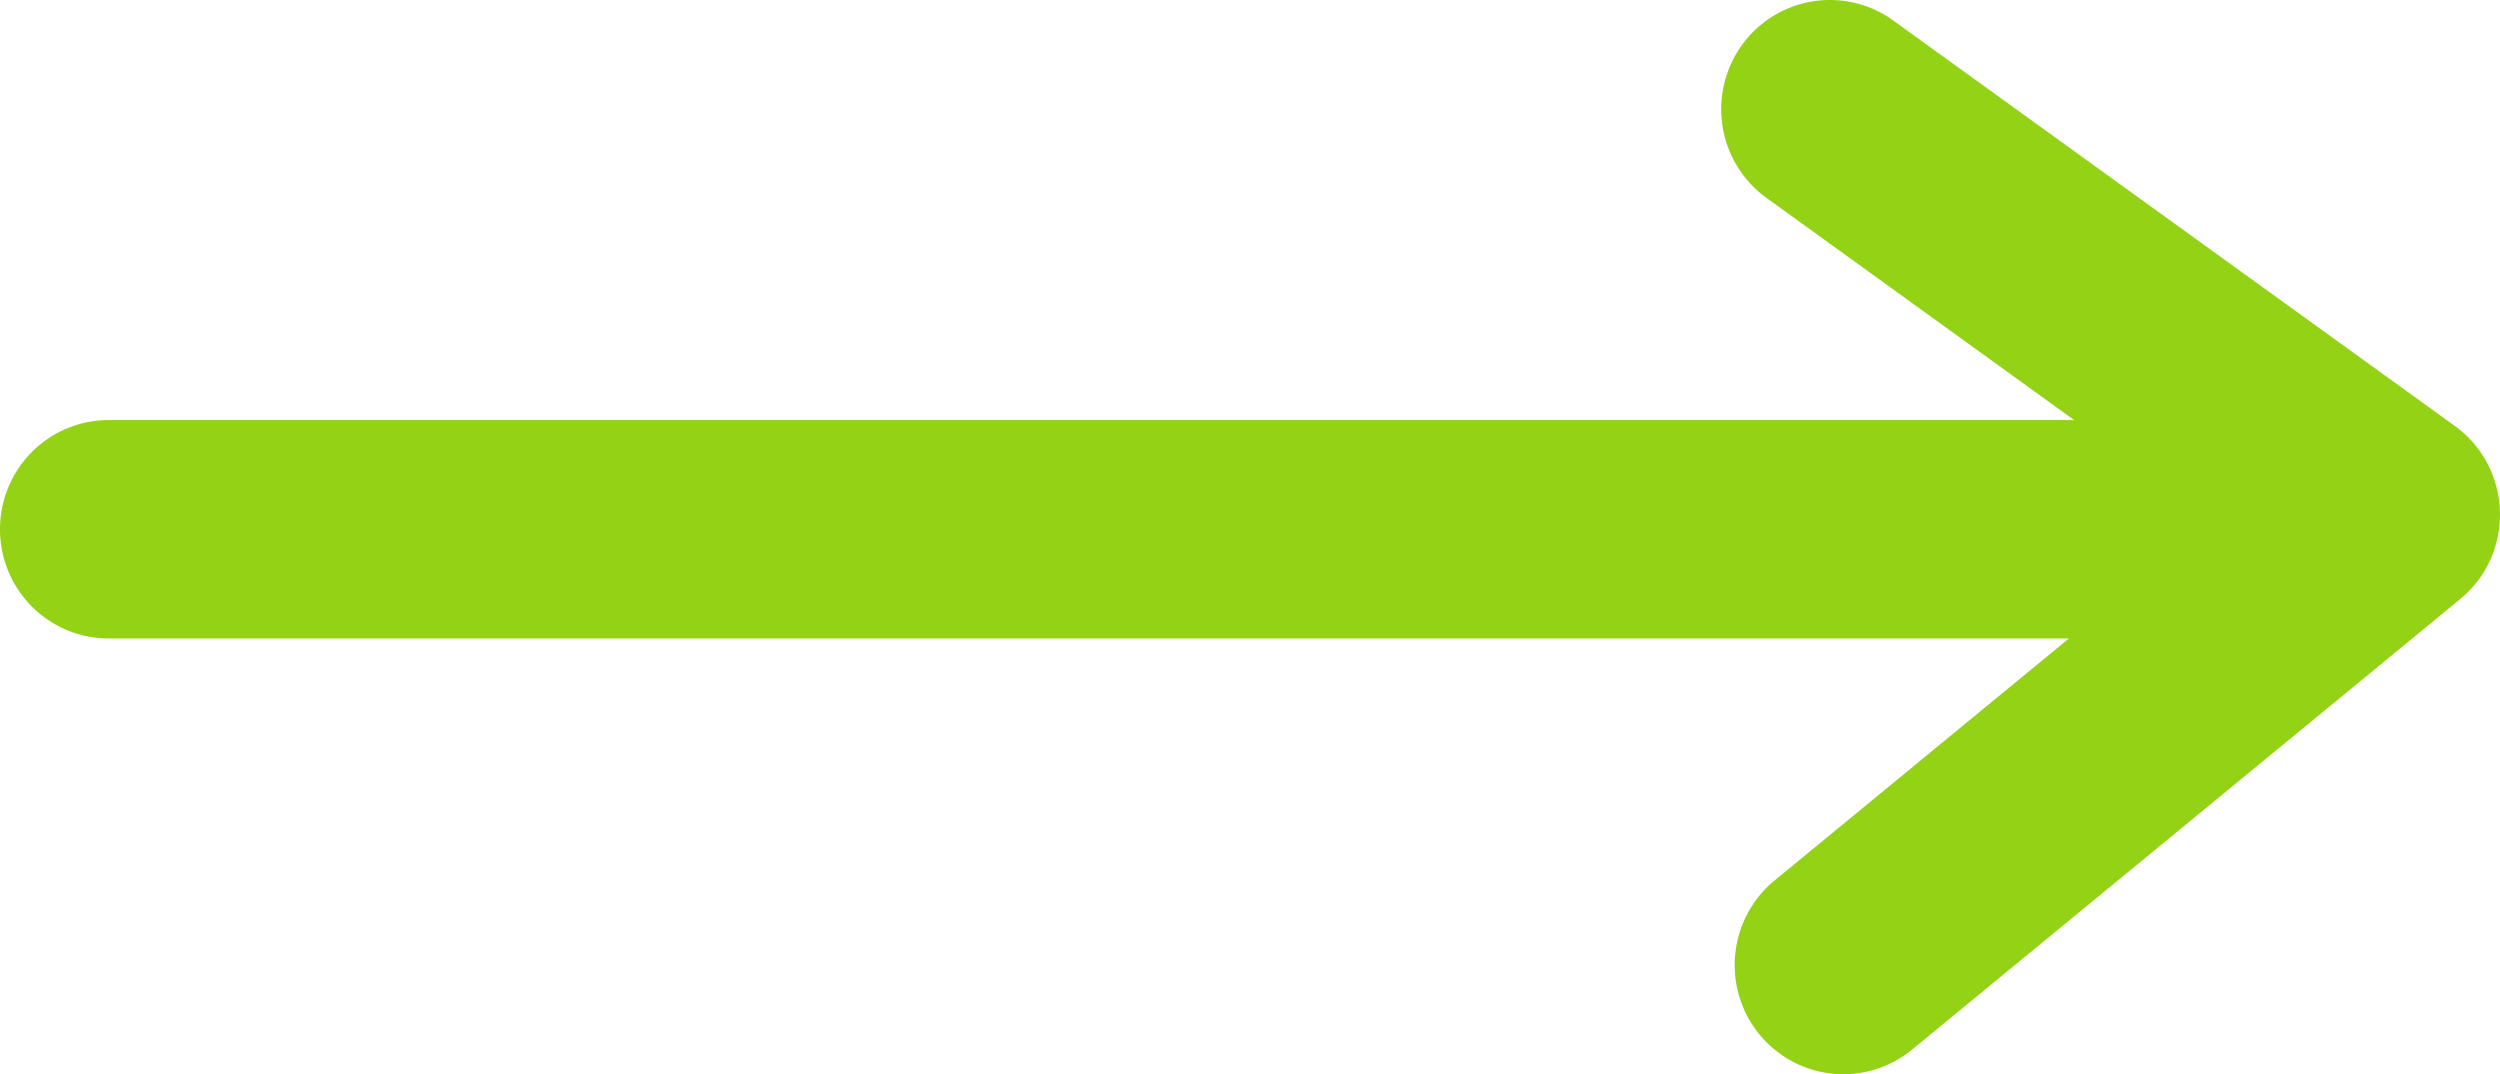 <?xml version="1.0" encoding="UTF-8" standalone="no"?>
<svg
   id="svg1"
   sodipodi:docname="ftline-line-arrow-end.svg"
   viewBox="0 0 256 110"
   sodipodi:version="0.32"
   version="1.0"
   y="0"
   x="0"
   inkscape:version="1.1-alpha (137f427, 2021-01-31)"
   width="256"
   height="110"
   xmlns:inkscape="http://www.inkscape.org/namespaces/inkscape"
   xmlns:sodipodi="http://sodipodi.sourceforge.net/DTD/sodipodi-0.dtd"
   xmlns="http://www.w3.org/2000/svg"
   xmlns:svg="http://www.w3.org/2000/svg"
   xmlns:rdf="http://www.w3.org/1999/02/22-rdf-syntax-ns#"
   xmlns:cc="http://creativecommons.org/ns#"
   xmlns:dc="http://purl.org/dc/elements/1.1/">
  <defs
     id="defs8" />
  <sodipodi:namedview
     id="base"
     inkscape:pageshadow="2"
     inkscape:window-width="1016"
     pagecolor="#ffffff"
     snaptoguides="true"
     inkscape:zoom="1.7366334"
     inkscape:window-x="0"
     borderopacity="1.0"
     inkscape:cx="7.1978345"
     inkscape:cy="101.34551"
     inkscape:window-y="0"
     inkscape:window-height="685"
     inkscape:pageopacity="0.0"
     showguides="true"
     objecttolerance="10.0"
     gridtolerance="10.0"
     guidetolerance="10.0"
     inkscape:pagecheckerboard="0"
     showgrid="false"
     fit-margin-top="0"
     fit-margin-left="0"
     fit-margin-right="0"
     fit-margin-bottom="0"
     inkscape:current-layer="svg1" />
  <path
     id="path831"
     style="color:#93d215;fill:#93d215;stroke-width:4.461;stroke-linecap:round;stroke-linejoin:round;-inkscape-stroke:none"
     d="m 185.583,0.147 a 11.125,11.182 0 0 0 -7.24,4.508 11.125,11.182 0 0 0 2.547,15.611 l 31.498,22.748 H 11.125 A 11.125,11.182 0 0 0 0,54.196 11.125,11.182 0 0 0 11.125,65.378 H 211.858 l -30.142,24.784 a 11.125,11.182 0 0 0 -1.573,15.733 11.125,11.182 0 0 0 15.654,1.581 l 56.122,-46.126 A 11.126,11.183 0 0 0 251.361,43.608 L 193.875,2.104 a 11.125,11.182 0 0 0 -8.292,-1.957 z" />
</svg>
